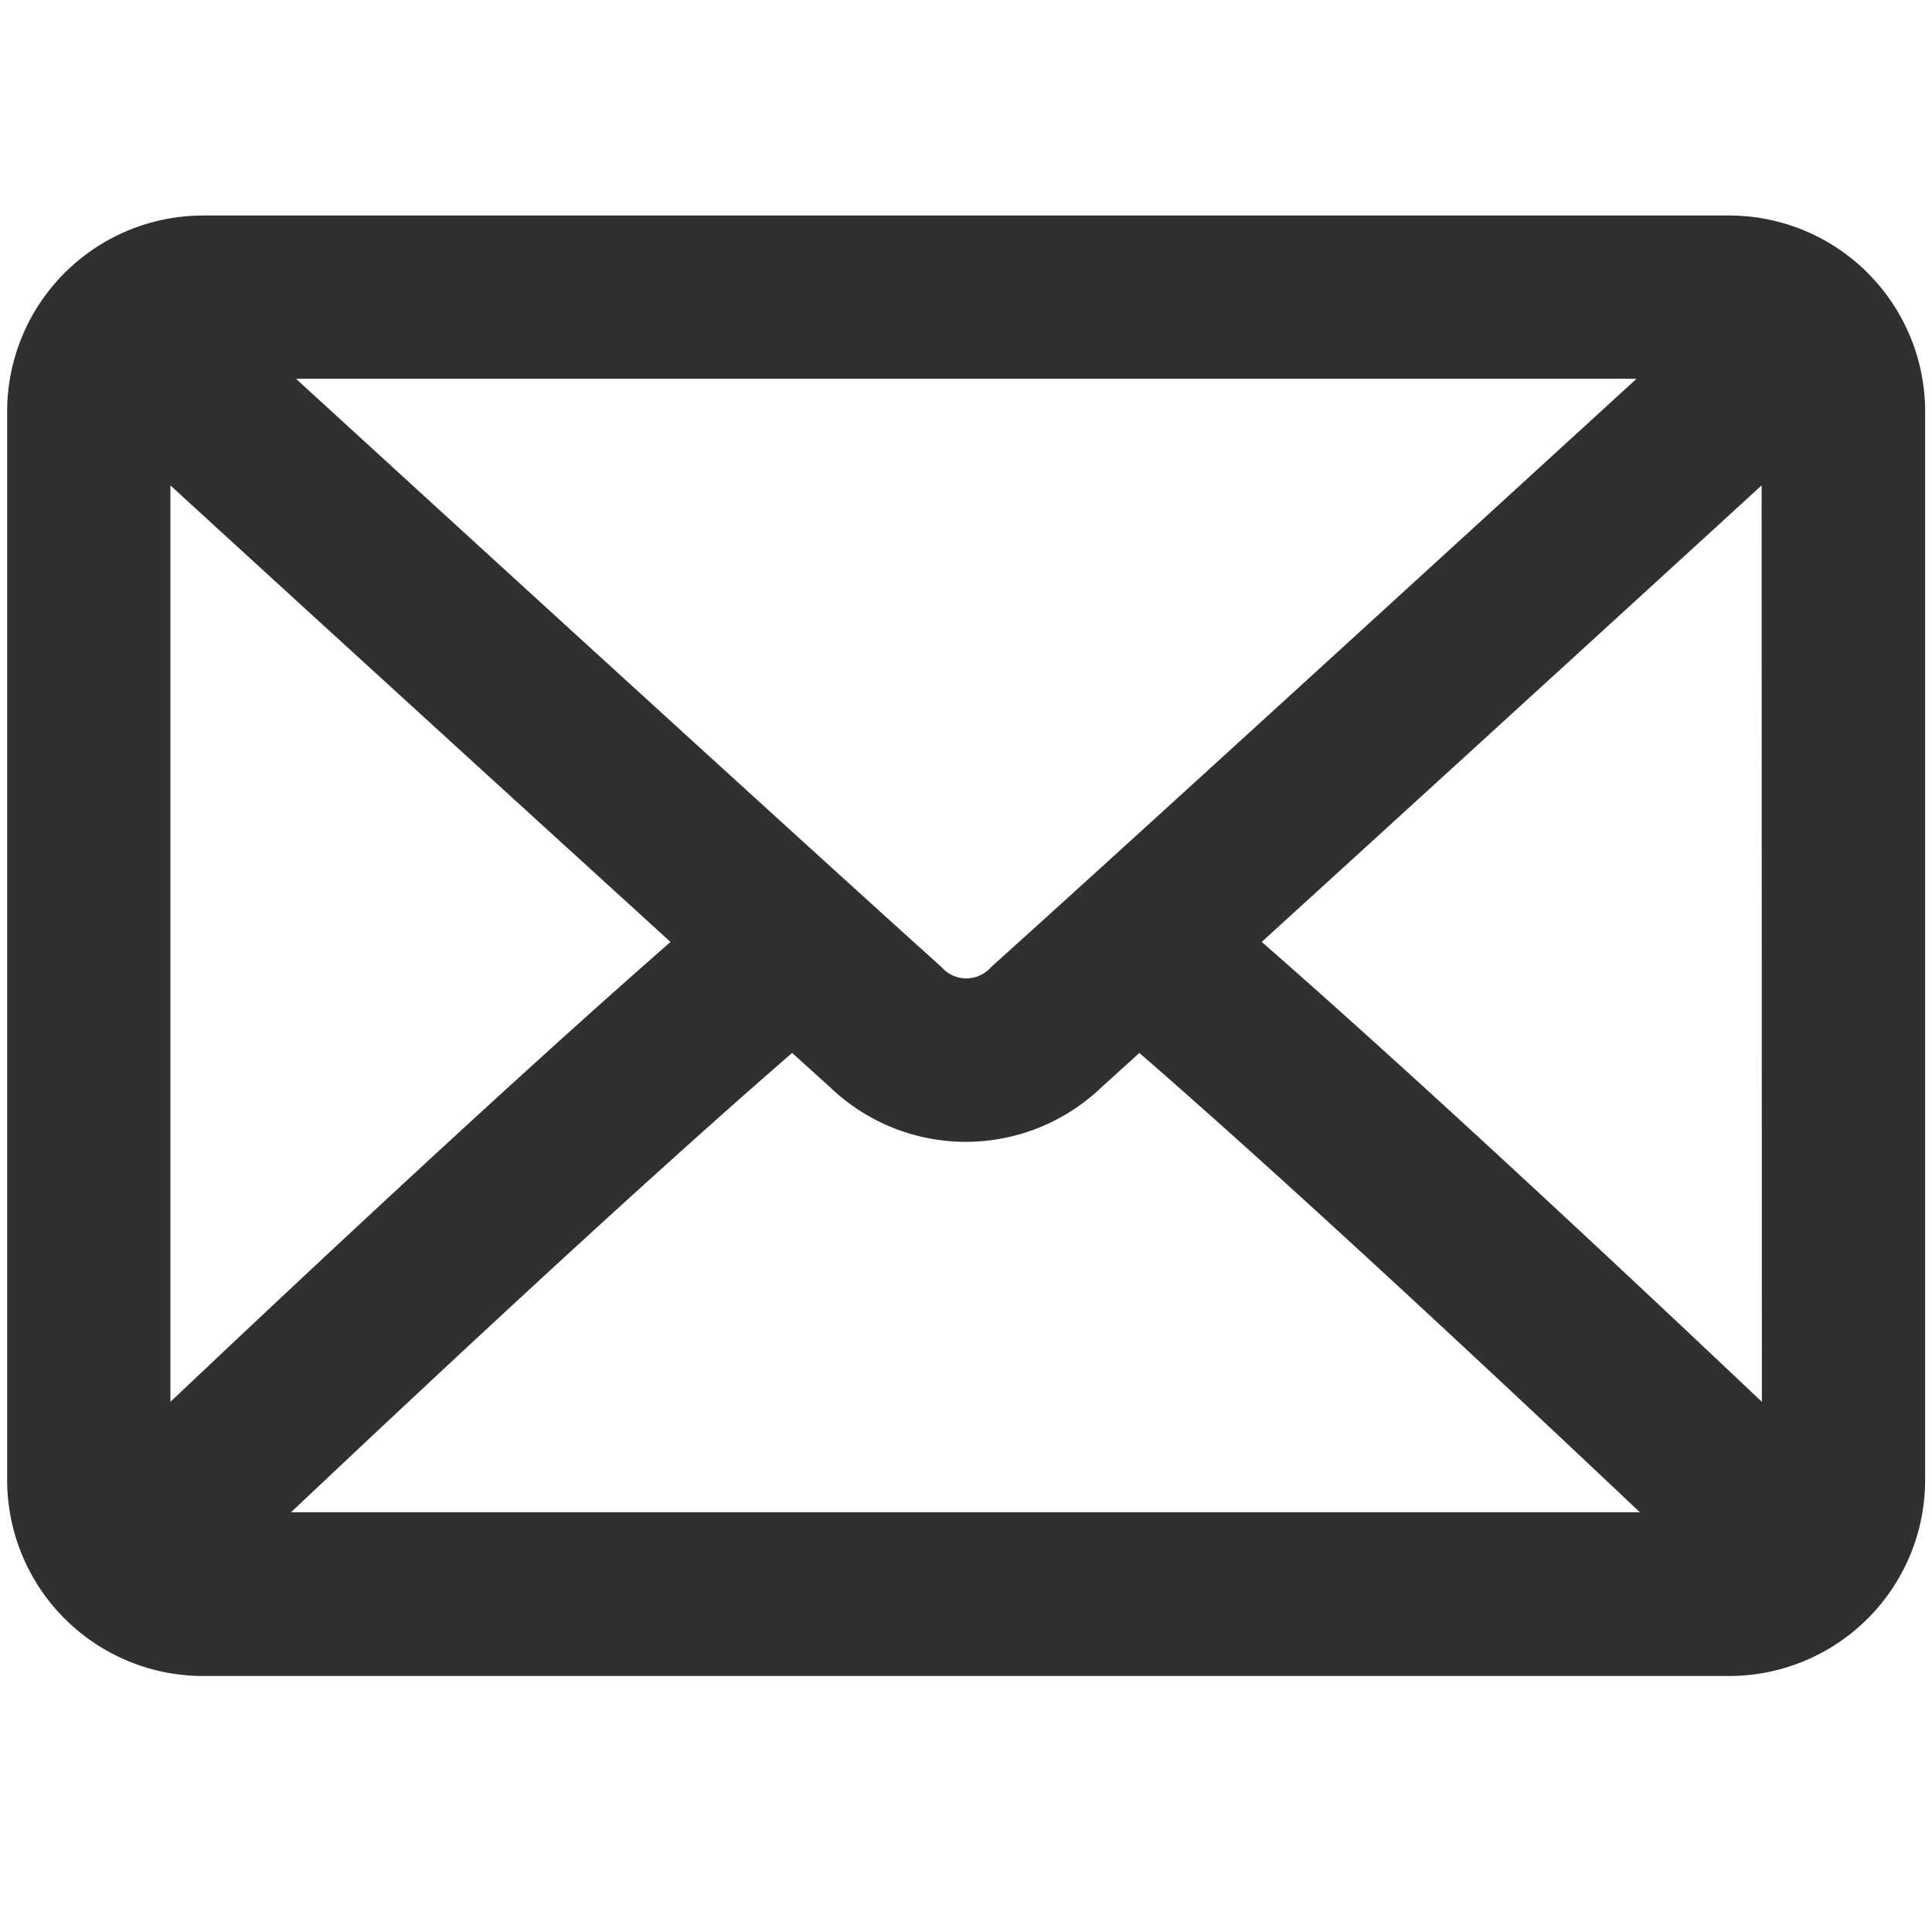 <svg id="Capa_1" data-name="Capa 1" xmlns="http://www.w3.org/2000/svg" viewBox="0 0 200 200"><defs><style>.cls-1{fill:#303030;stroke:#303030;stroke-miterlimit:10;stroke-width:9px;}</style></defs><path class="cls-1" d="M179,26.81H21A15.8,15.8,0,0,0,5.24,42.6V153.16A15.8,15.8,0,0,0,21,169H179a15.8,15.8,0,0,0,15.79-15.79V42.6A15.8,15.8,0,0,0,179,26.81ZM21,34.71H179a7.57,7.57,0,0,1,1.64.33c-13.68,12.51-59,54-74.88,68.28a7.9,7.9,0,0,1-11.46,0C78.4,89,33.06,47.55,19.39,35A7.57,7.57,0,0,1,21,34.71ZM13.14,153.16V42.6a7.61,7.61,0,0,1,.44-2.18C24,50,55.68,78.94,76.19,97.59c-20.44,17.57-52.09,47.57-62.64,57.62A7.77,7.77,0,0,1,13.14,153.16ZM179,161.05H21a7.6,7.6,0,0,1-1.78-.36C30.15,150.3,62,120.13,82.08,103l6.9,6.24a15.79,15.79,0,0,0,22,0l6.9-6.24c20.08,17.18,51.92,47.35,62.83,57.74A7.6,7.6,0,0,1,179,161.05Zm7.89-7.89a7.77,7.77,0,0,1-.41,2.05c-10.56-10.06-42.2-40.06-62.64-57.62C144.32,78.94,176,50,186.42,40.42a7.61,7.61,0,0,1,.44,2.18Z"/></svg>